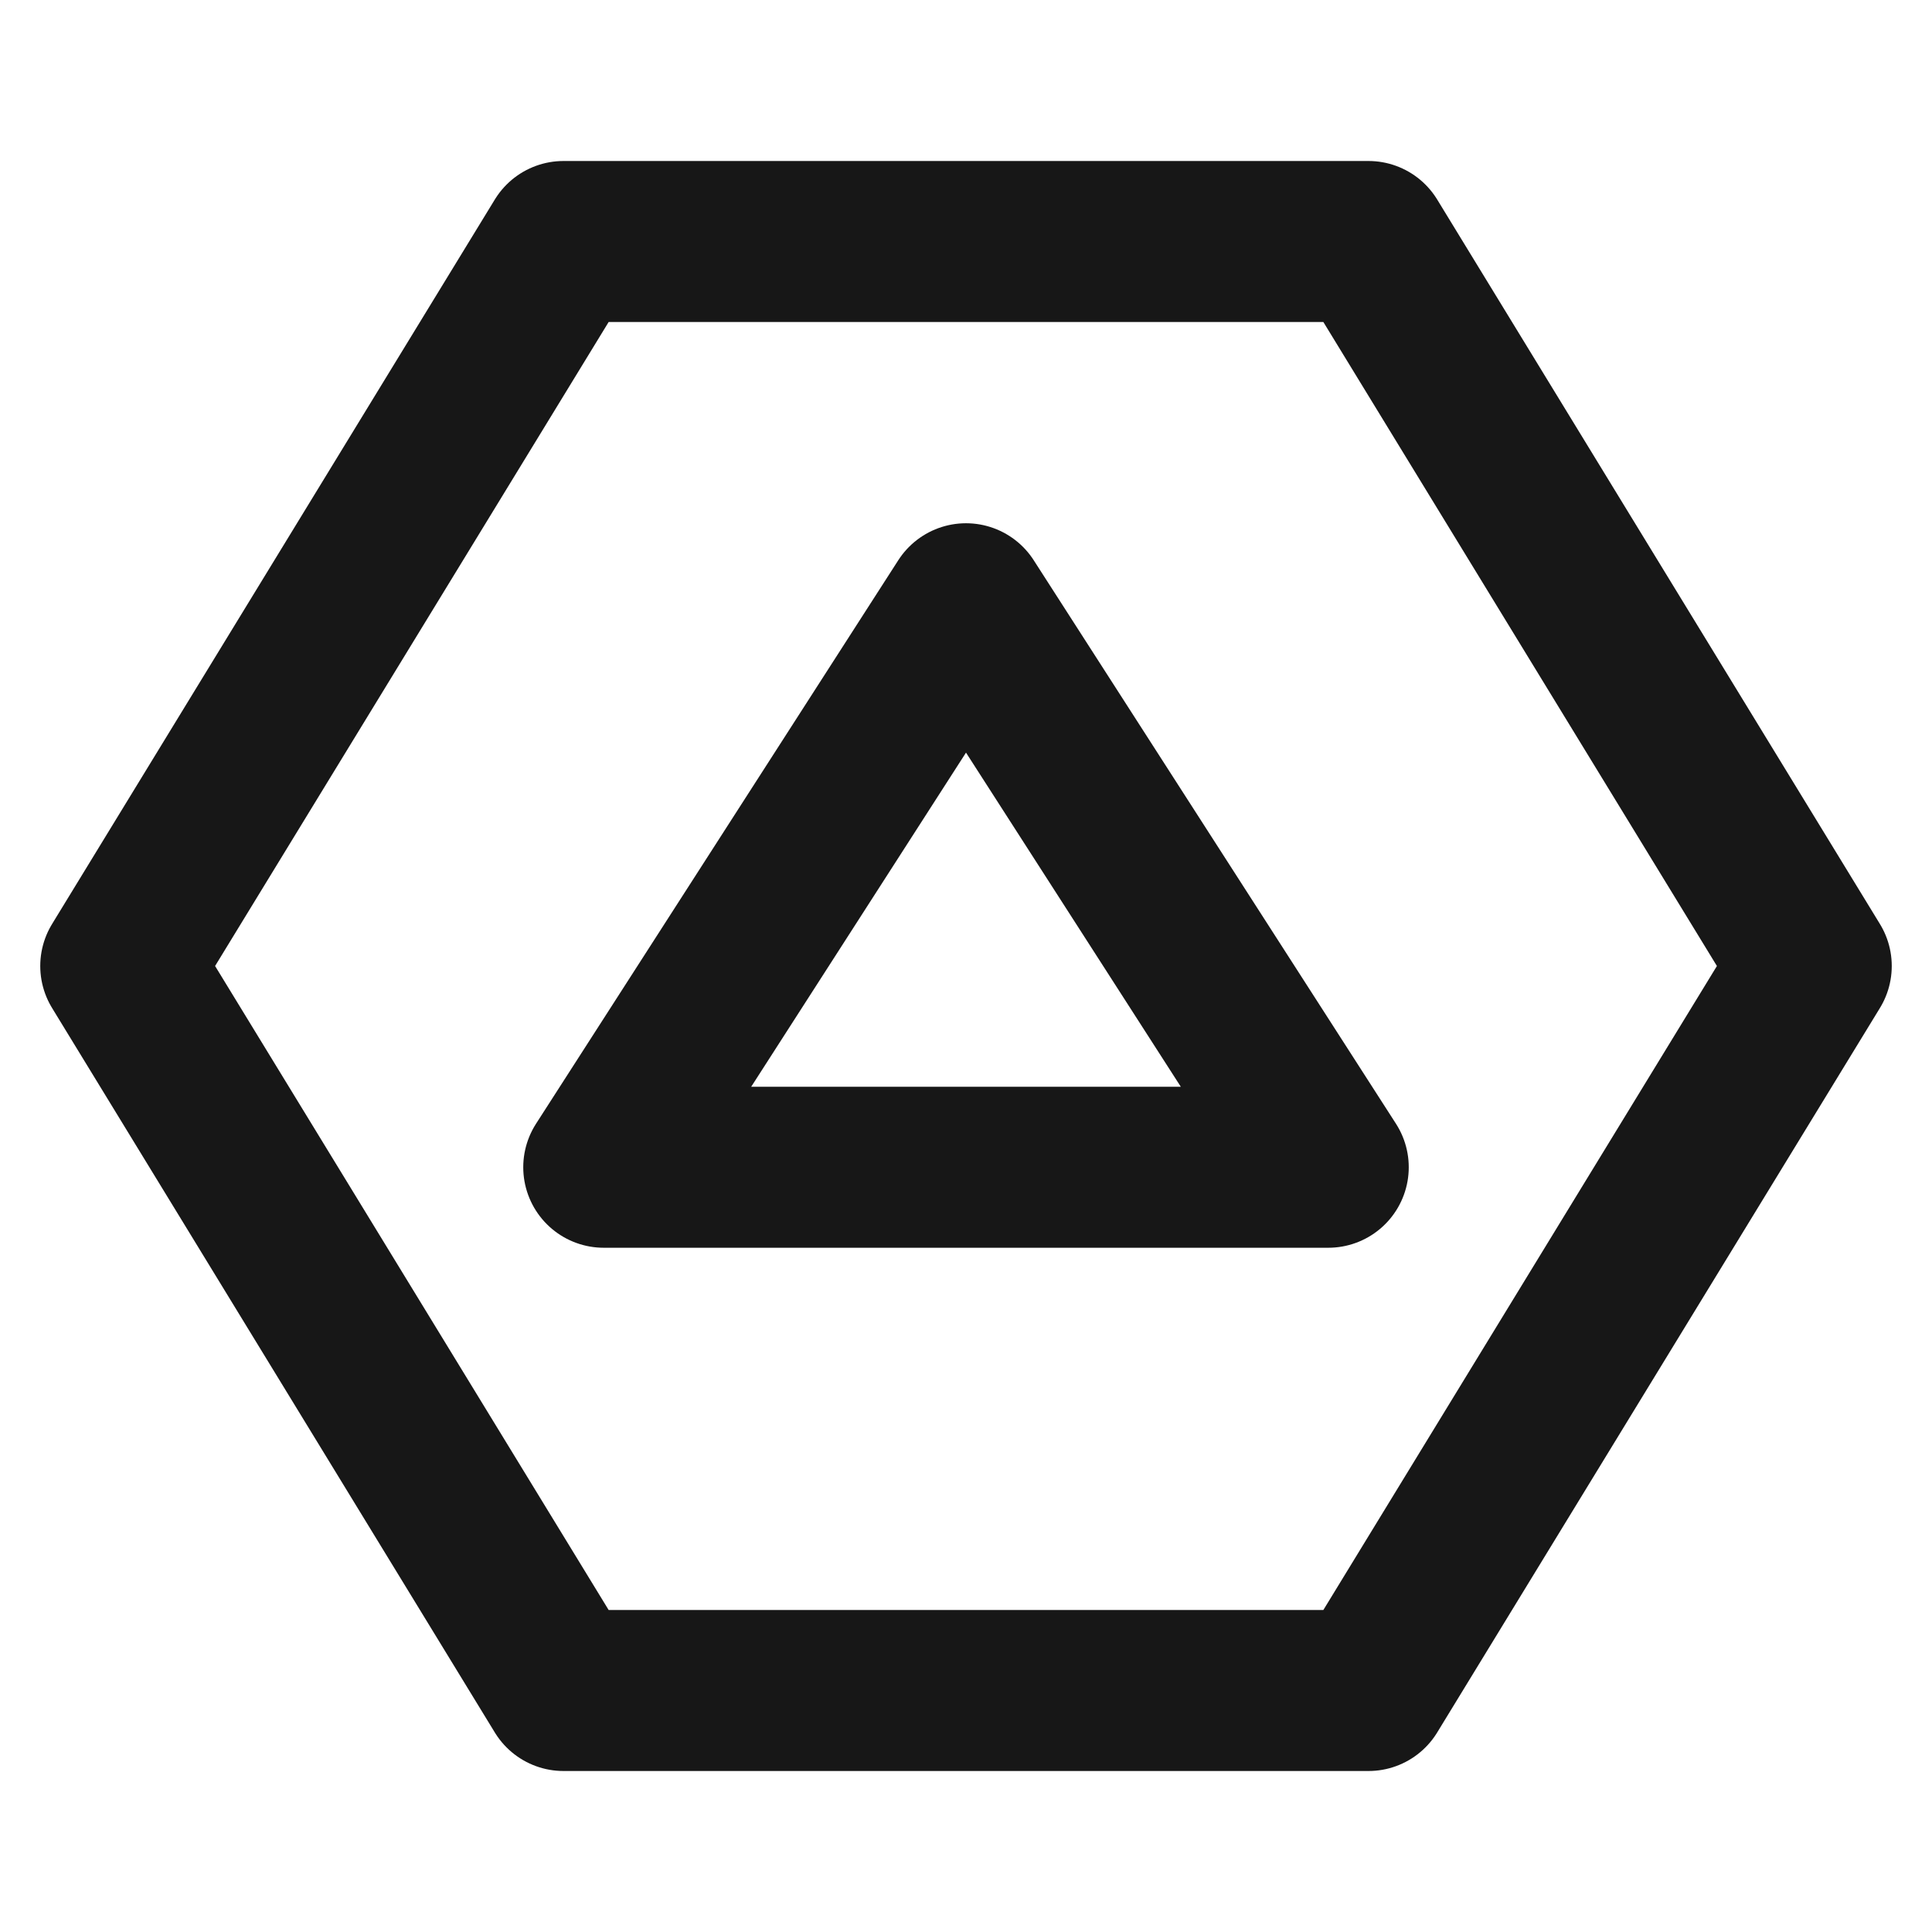 <?xml version="1.0" encoding="UTF-8"?><svg width="24" height="24" viewBox="0 0 48 48" fill="none" xmlns="http://www.w3.org/2000/svg"><path d="M34 6H14L3 24L14 42H34L45 24L34 6Z" fill="none" stroke="#171717" stroke-width="4" stroke-linecap="round" stroke-linejoin="round"/><path d="M15 29L24 15L33 29H15Z" fill="none" stroke="#171717" stroke-width="4" stroke-linecap="round" stroke-linejoin="round"/></svg>